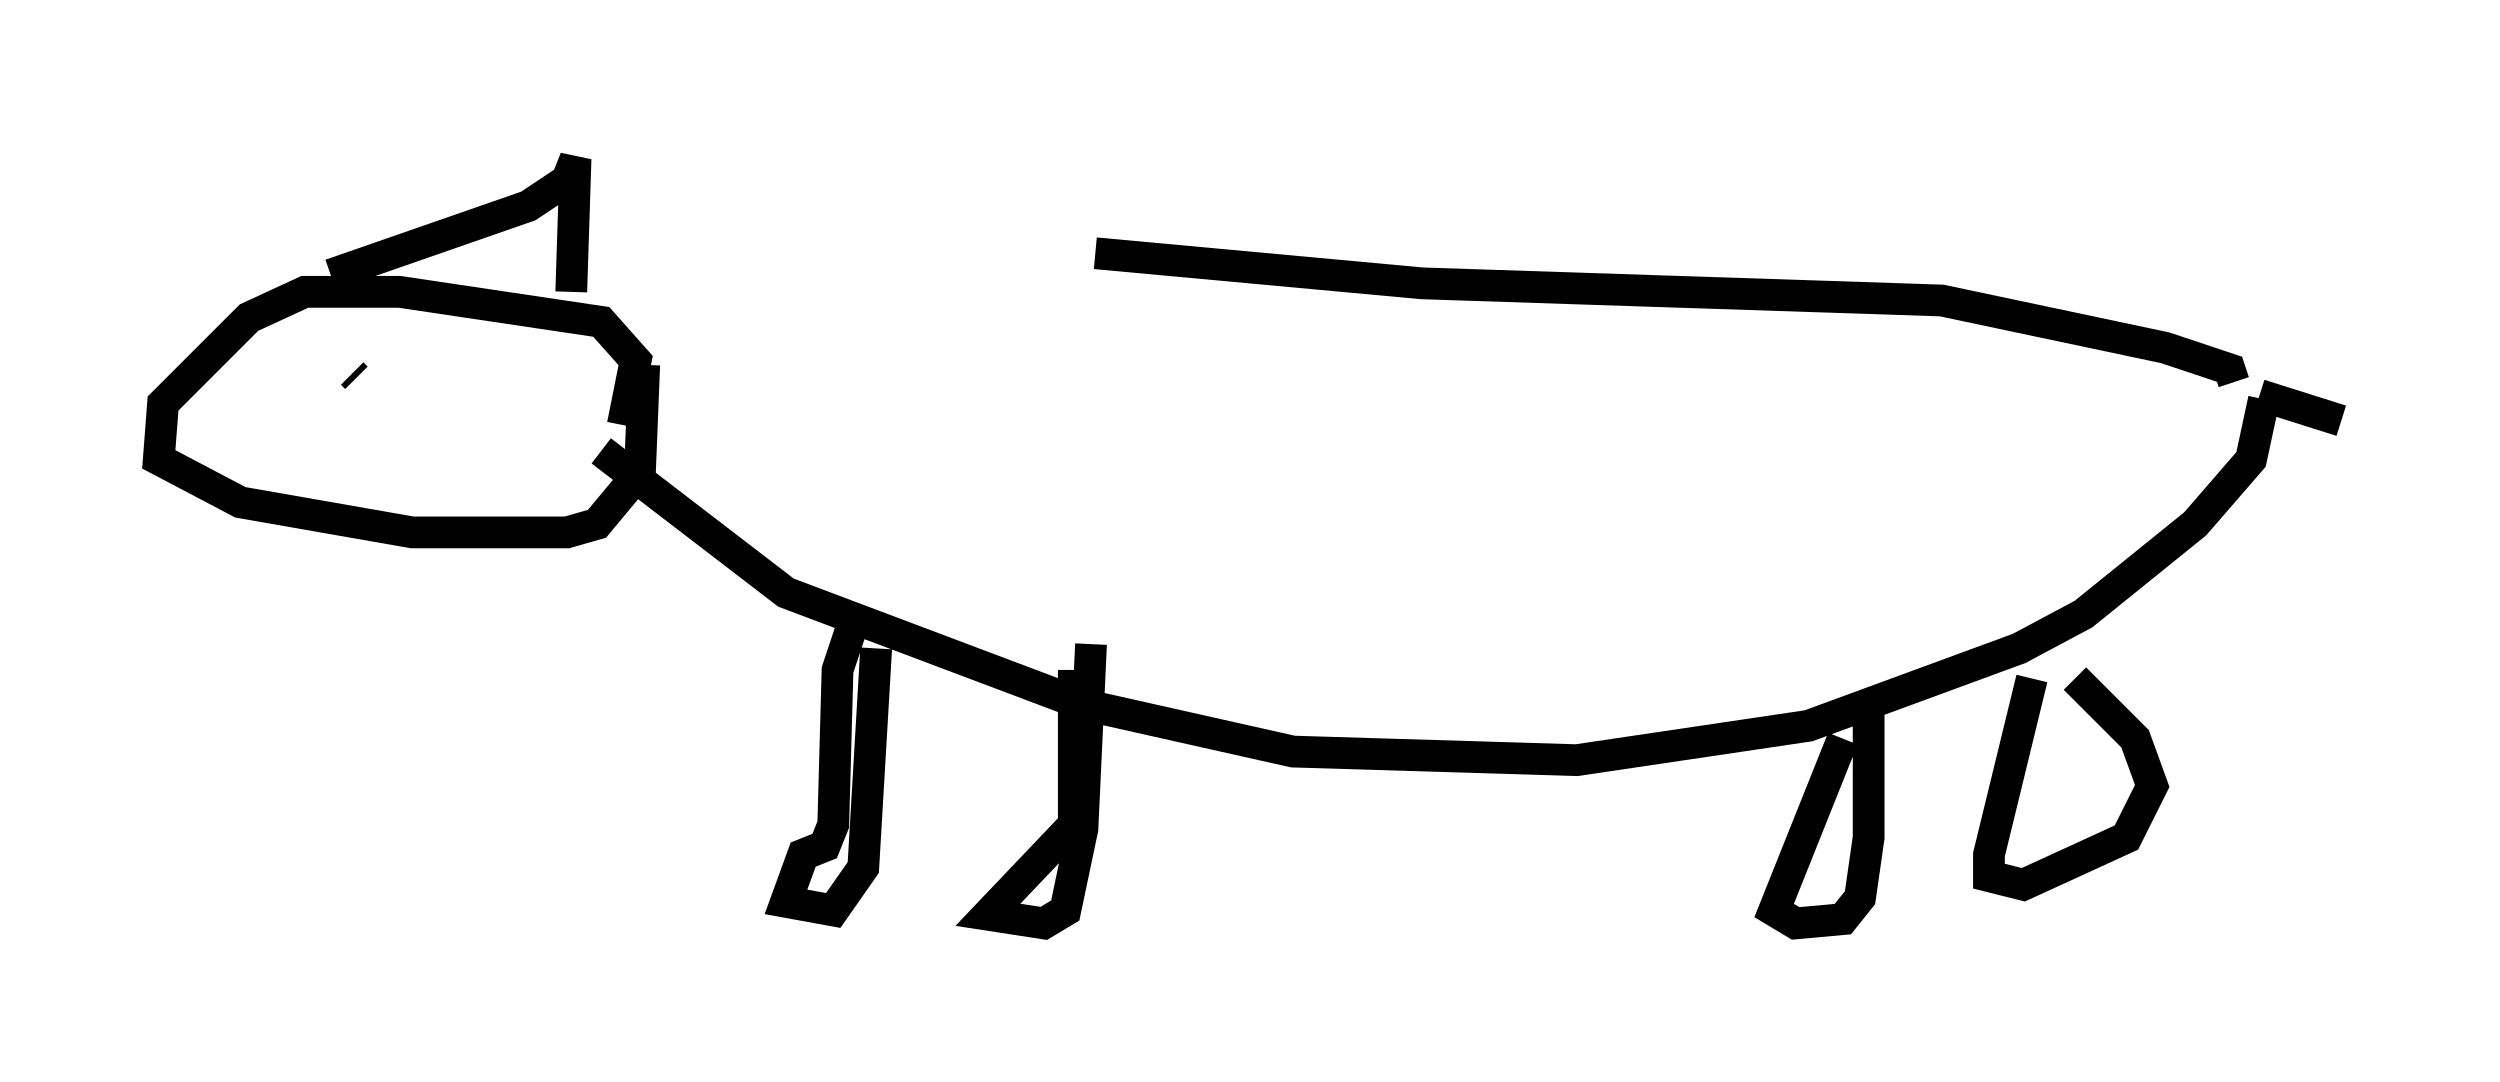<?xml version="1.0" encoding="utf-8" ?>
<svg baseProfile="full" height="34.086" version="1.1" width="78.741" xmlns="http://www.w3.org/2000/svg" xmlns:ev="http://www.w3.org/2001/xml-events" xmlns:xlink="http://www.w3.org/1999/xlink"><defs /><rect fill="white" height="34.086" width="78.741" x="0" y="0" /><path d="M19.073, 13.525 m15.426, -5.548 l10.284, 0.947 16.373, 0.541 l7.036, 1.488 2.03, 0.677 l0.135, 0.406 m-51.42, 2.165 l5.819, 4.465 9.337, 3.518 l6.631, 1.488 8.931, 0.271 l7.307, -1.083 6.631, -2.436 l2.03, -1.083 3.518, -2.842 l1.759, -2.03 0.406, -1.894 m-0.135, -0.135 l2.571, 0.812 m-54.127, 0.135 l0.406, -2.03 -1.083, -1.218 l-6.36, -0.947 -2.977, 0.0 l-1.759, 0.812 -2.706, 2.706 l-0.135, 1.759 2.571, 1.353 l5.413, 0.947 4.871, 0.0 l0.947, -0.271 1.353, -1.624 l0.135, -3.383 m6.766, 7.578 l-0.677, 2.03 -0.135, 4.871 l-0.271, 0.677 -0.677, 0.271 l-0.541, 1.488 1.488, 0.271 l0.947, -1.353 0.406, -6.901 m6.225, 0.677 l0.0, 4.871 -2.706, 2.842 l1.759, 0.271 0.677, -0.406 l0.541, -2.571 0.271, -5.819 m23.68, 2.977 l-2.165, 5.413 0.677, 0.406 l1.488, -0.135 0.541, -0.677 l0.271, -1.894 0.0, -3.924 m5.142, -1.083 l-1.353, 5.548 0.0, 0.677 l1.083, 0.271 3.248, -1.488 l0.812, -1.624 -0.541, -1.488 l-1.894, -1.894 m-54.939, -12.72 l6.225, -2.165 1.218, -0.812 l0.271, -0.677 -0.135, 4.195 m-6.901, 2.571 l0.135, 0.135 " fill="none" stroke="black" stroke-width="1" /></svg>